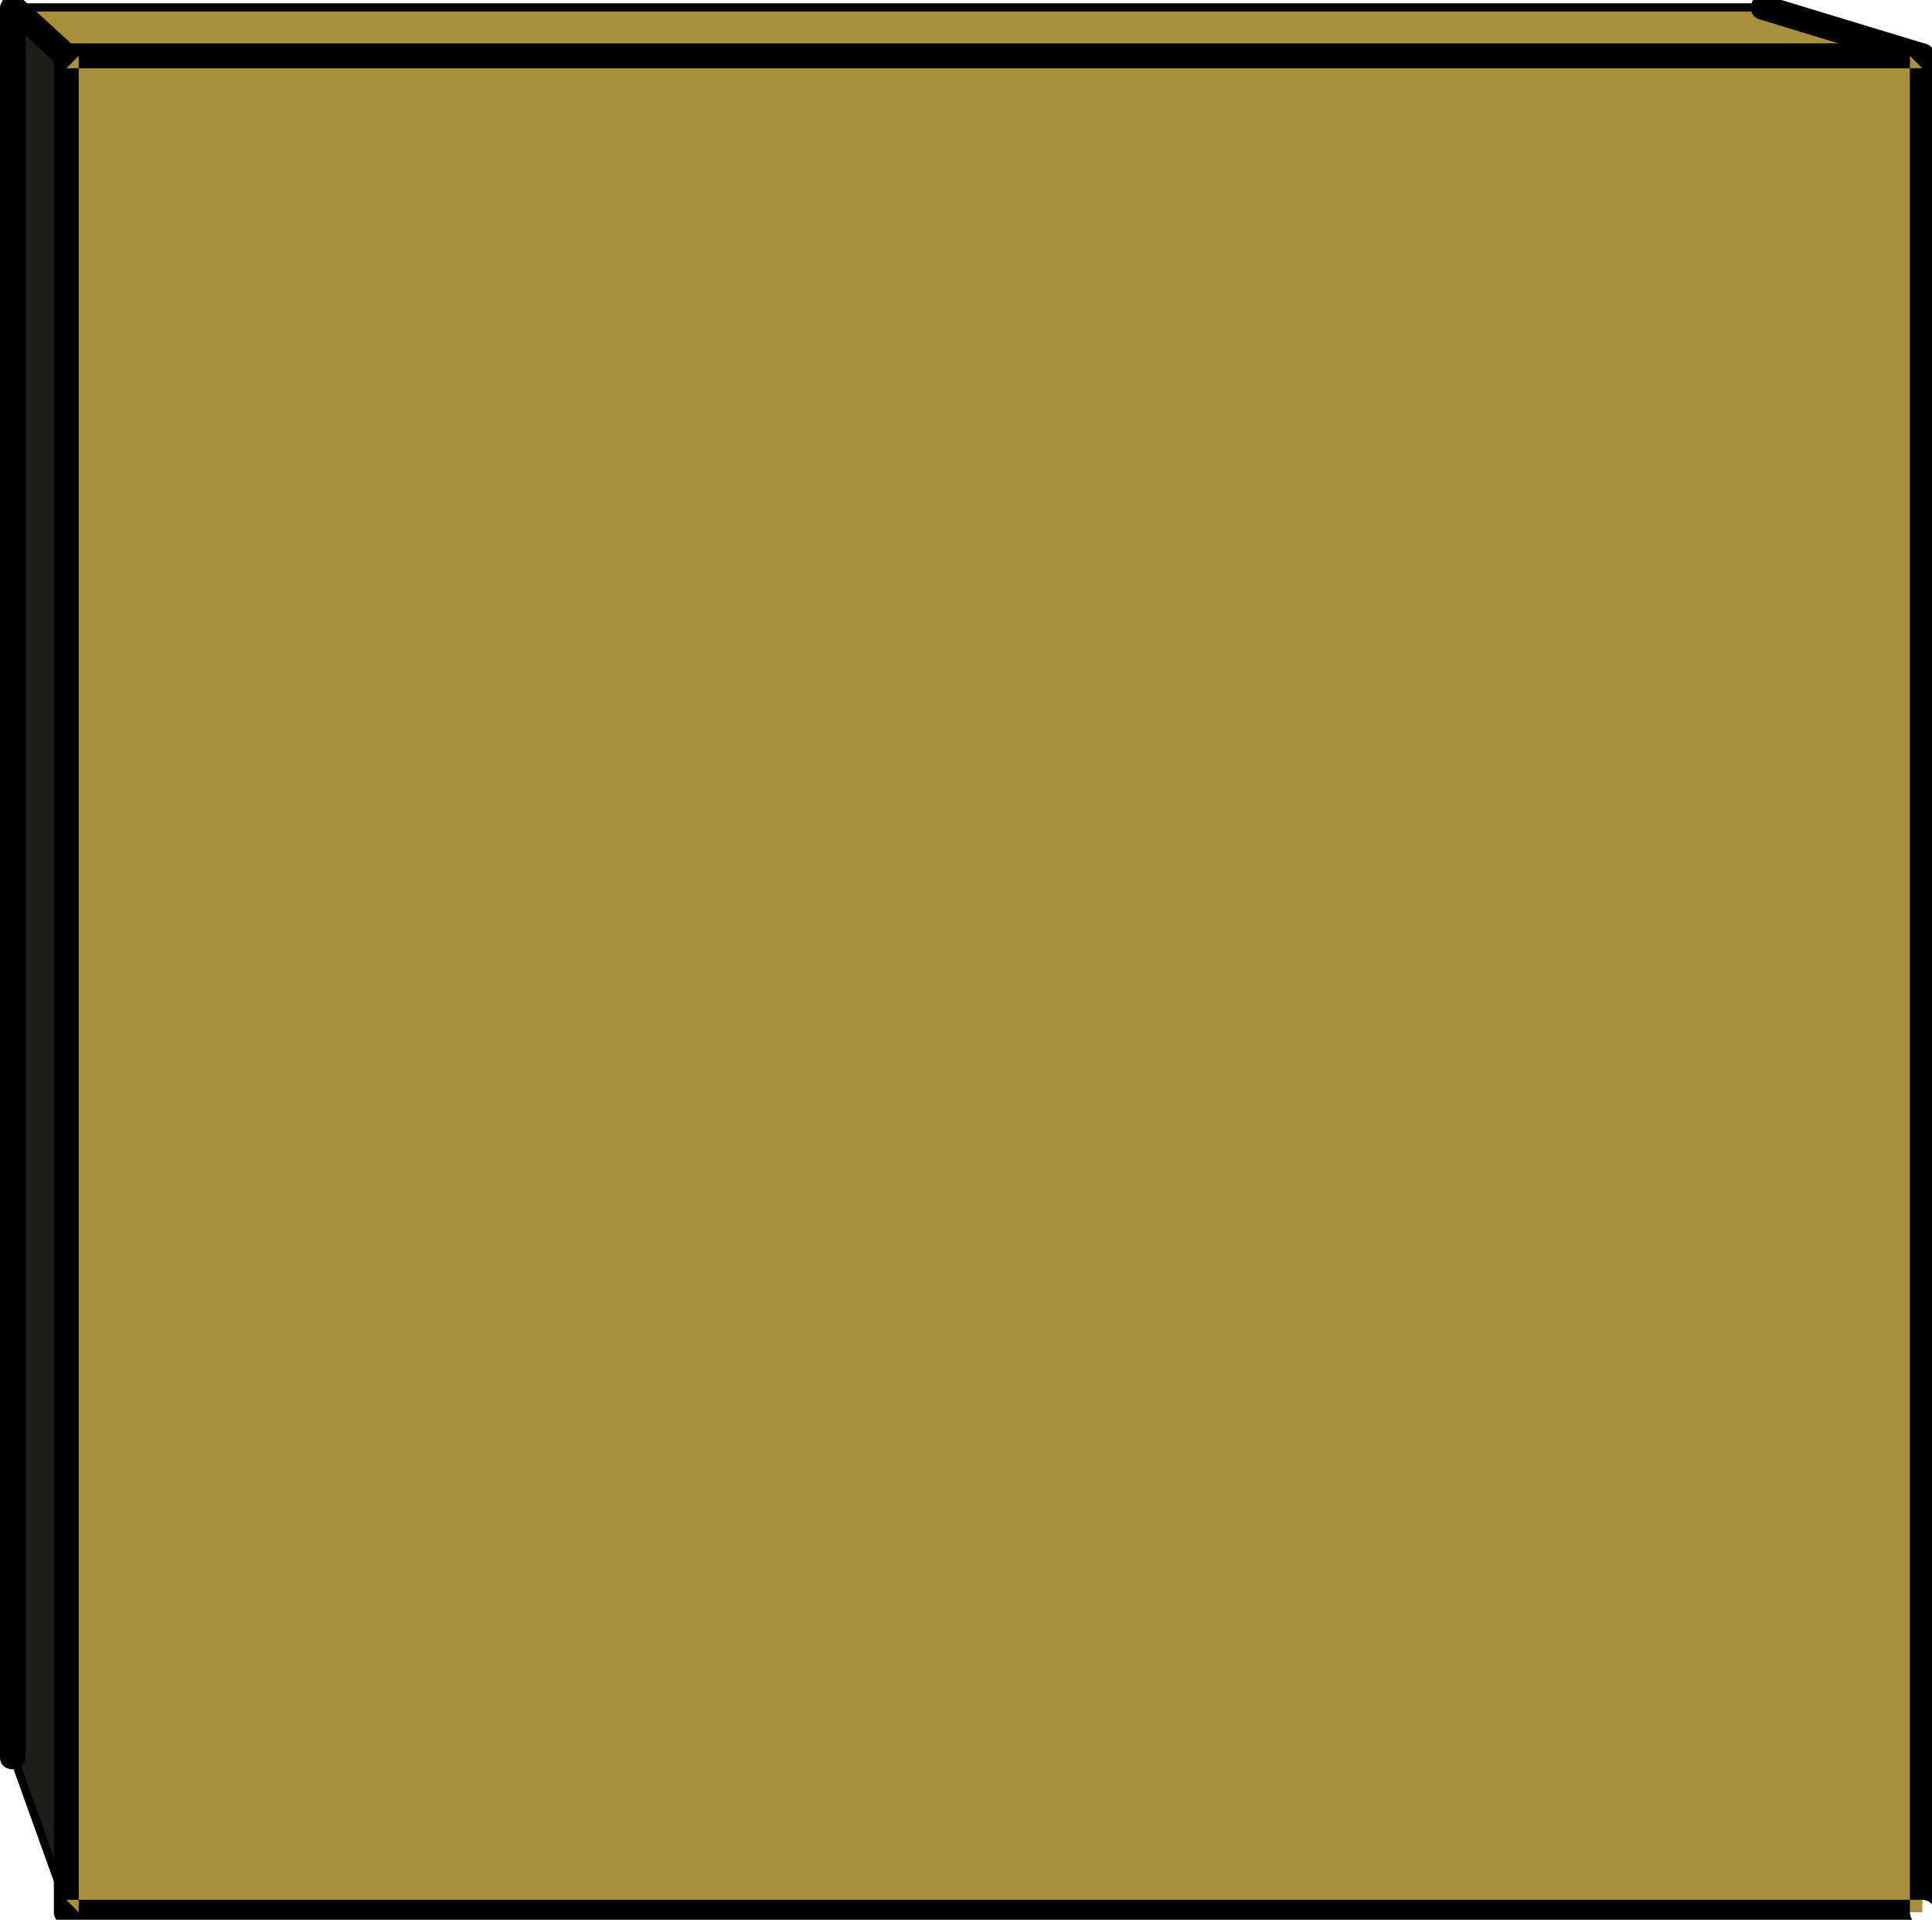 <?xml version="1.0" encoding="UTF-8" standalone="no"?>
<svg width="154px" height="153px" viewBox="0 0 154 153" version="1.1" xmlns="http://www.w3.org/2000/svg" xmlns:xlink="http://www.w3.org/1999/xlink">
    <!-- Generator: Sketch 47.1 (45422) - http://www.bohemiancoding.com/sketch -->
    <title>out-middle-down</title>
    <desc>Created with Sketch.</desc>
    <defs></defs>
    <g id="Boxes" stroke="none" stroke-width="1" fill="none" fill-rule="evenodd">
        <g id="out-middle-down">
            <g id="Group" transform="translate(0, -1)">
                <polygon id="Fill-1" fill="#A98F3B" points="5.282 5.451 153.232 5.451 140.518 1.589 1.053 1.589"></polygon>
                <polygon id="Stroke-2" stroke="#000000" stroke-width="0.65" points="5.282 5.451 153.232 5.451 140.518 1.589 1.053 1.589"></polygon>
                <polygon id="Fill-3" fill="#1D1D1B" points="1.053 140.961 5.283 152.741 5.283 5.451 1.053 1.588"></polygon>
                <polygon id="Stroke-4" stroke="#000000" stroke-width="0.65" points="1.053 140.961 5.283 152.741 5.283 5.451 1.053 1.588"></polygon>
                <path d="M140.255,2.544 C144.492,3.831 148.73,5.12 152.968,6.407 C154.192,6.778 154.715,4.865 153.495,4.494 C149.258,3.207 145.02,1.92 140.781,0.632 C139.558,0.26 139.035,2.174 140.255,2.544" id="Fill-5" fill="#000000"></path>
                <path d="M0.352,2.289 C1.762,3.576 3.171,4.865 4.581,6.152 C5.522,7.011 6.928,5.612 5.983,4.749 C4.574,3.462 3.164,2.175 1.754,0.887 C0.814,0.028 -0.593,1.426 0.352,2.289" id="Fill-8" fill="#000000"></path>
                <polygon id="Fill-10" fill="#A98F3B" points="5.285 153.398 153.232 153.398 153.232 5.451 5.285 5.451"></polygon>
                <path d="M153.232,152.406 L103.252,152.406 L23.582,152.406 L5.284,152.406 L6.276,153.398 L6.276,103.419 L6.276,23.748 L6.276,5.451 L5.284,6.443 L55.264,6.443 L134.935,6.443 L153.232,6.443 C152.901,6.112 152.571,5.781 152.24,5.451 L152.24,55.43 L152.24,135.101 L152.24,153.398 C152.24,154.675 154.223,154.676 154.223,153.398 L154.223,103.419 L154.223,23.748 L154.223,5.451 C154.223,4.915 153.769,4.459 153.232,4.459 L103.252,4.459 L23.582,4.459 L5.284,4.459 C4.749,4.459 4.293,4.913 4.293,5.451 L4.293,55.43 L4.293,135.101 L4.293,153.398 C4.293,153.934 4.747,154.39 5.284,154.39 L55.264,154.39 L134.935,154.39 L153.232,154.39 C154.508,154.39 154.51,152.406 153.232,152.406" id="Fill-12" fill="#000000"></path>
                <path d="M2.045,140.961 L2.045,93.766 L2.045,18.874 L2.045,1.588 C2.045,0.312 0.061,0.31 0.061,1.588 L0.061,48.782 L0.061,123.675 L0.061,140.961 C0.061,142.237 2.045,142.239 2.045,140.961" id="Fill-13" fill="#000000"></path>
                <path d="M0.992,1.689 L0.992,141.046" id="Fill-337" fill="#006D3C"></path>
                <path d="M0,1.689 L0,48.878 L0,123.762 L0,141.046 C0,142.322 1.983,142.324 1.983,141.046 L1.983,93.857 L1.983,18.972 L1.983,1.689 C1.983,0.412 0,0.41 0,1.689" id="Fill-339" fill="#000000"></path>
            </g>
        </g>
    </g>
</svg>